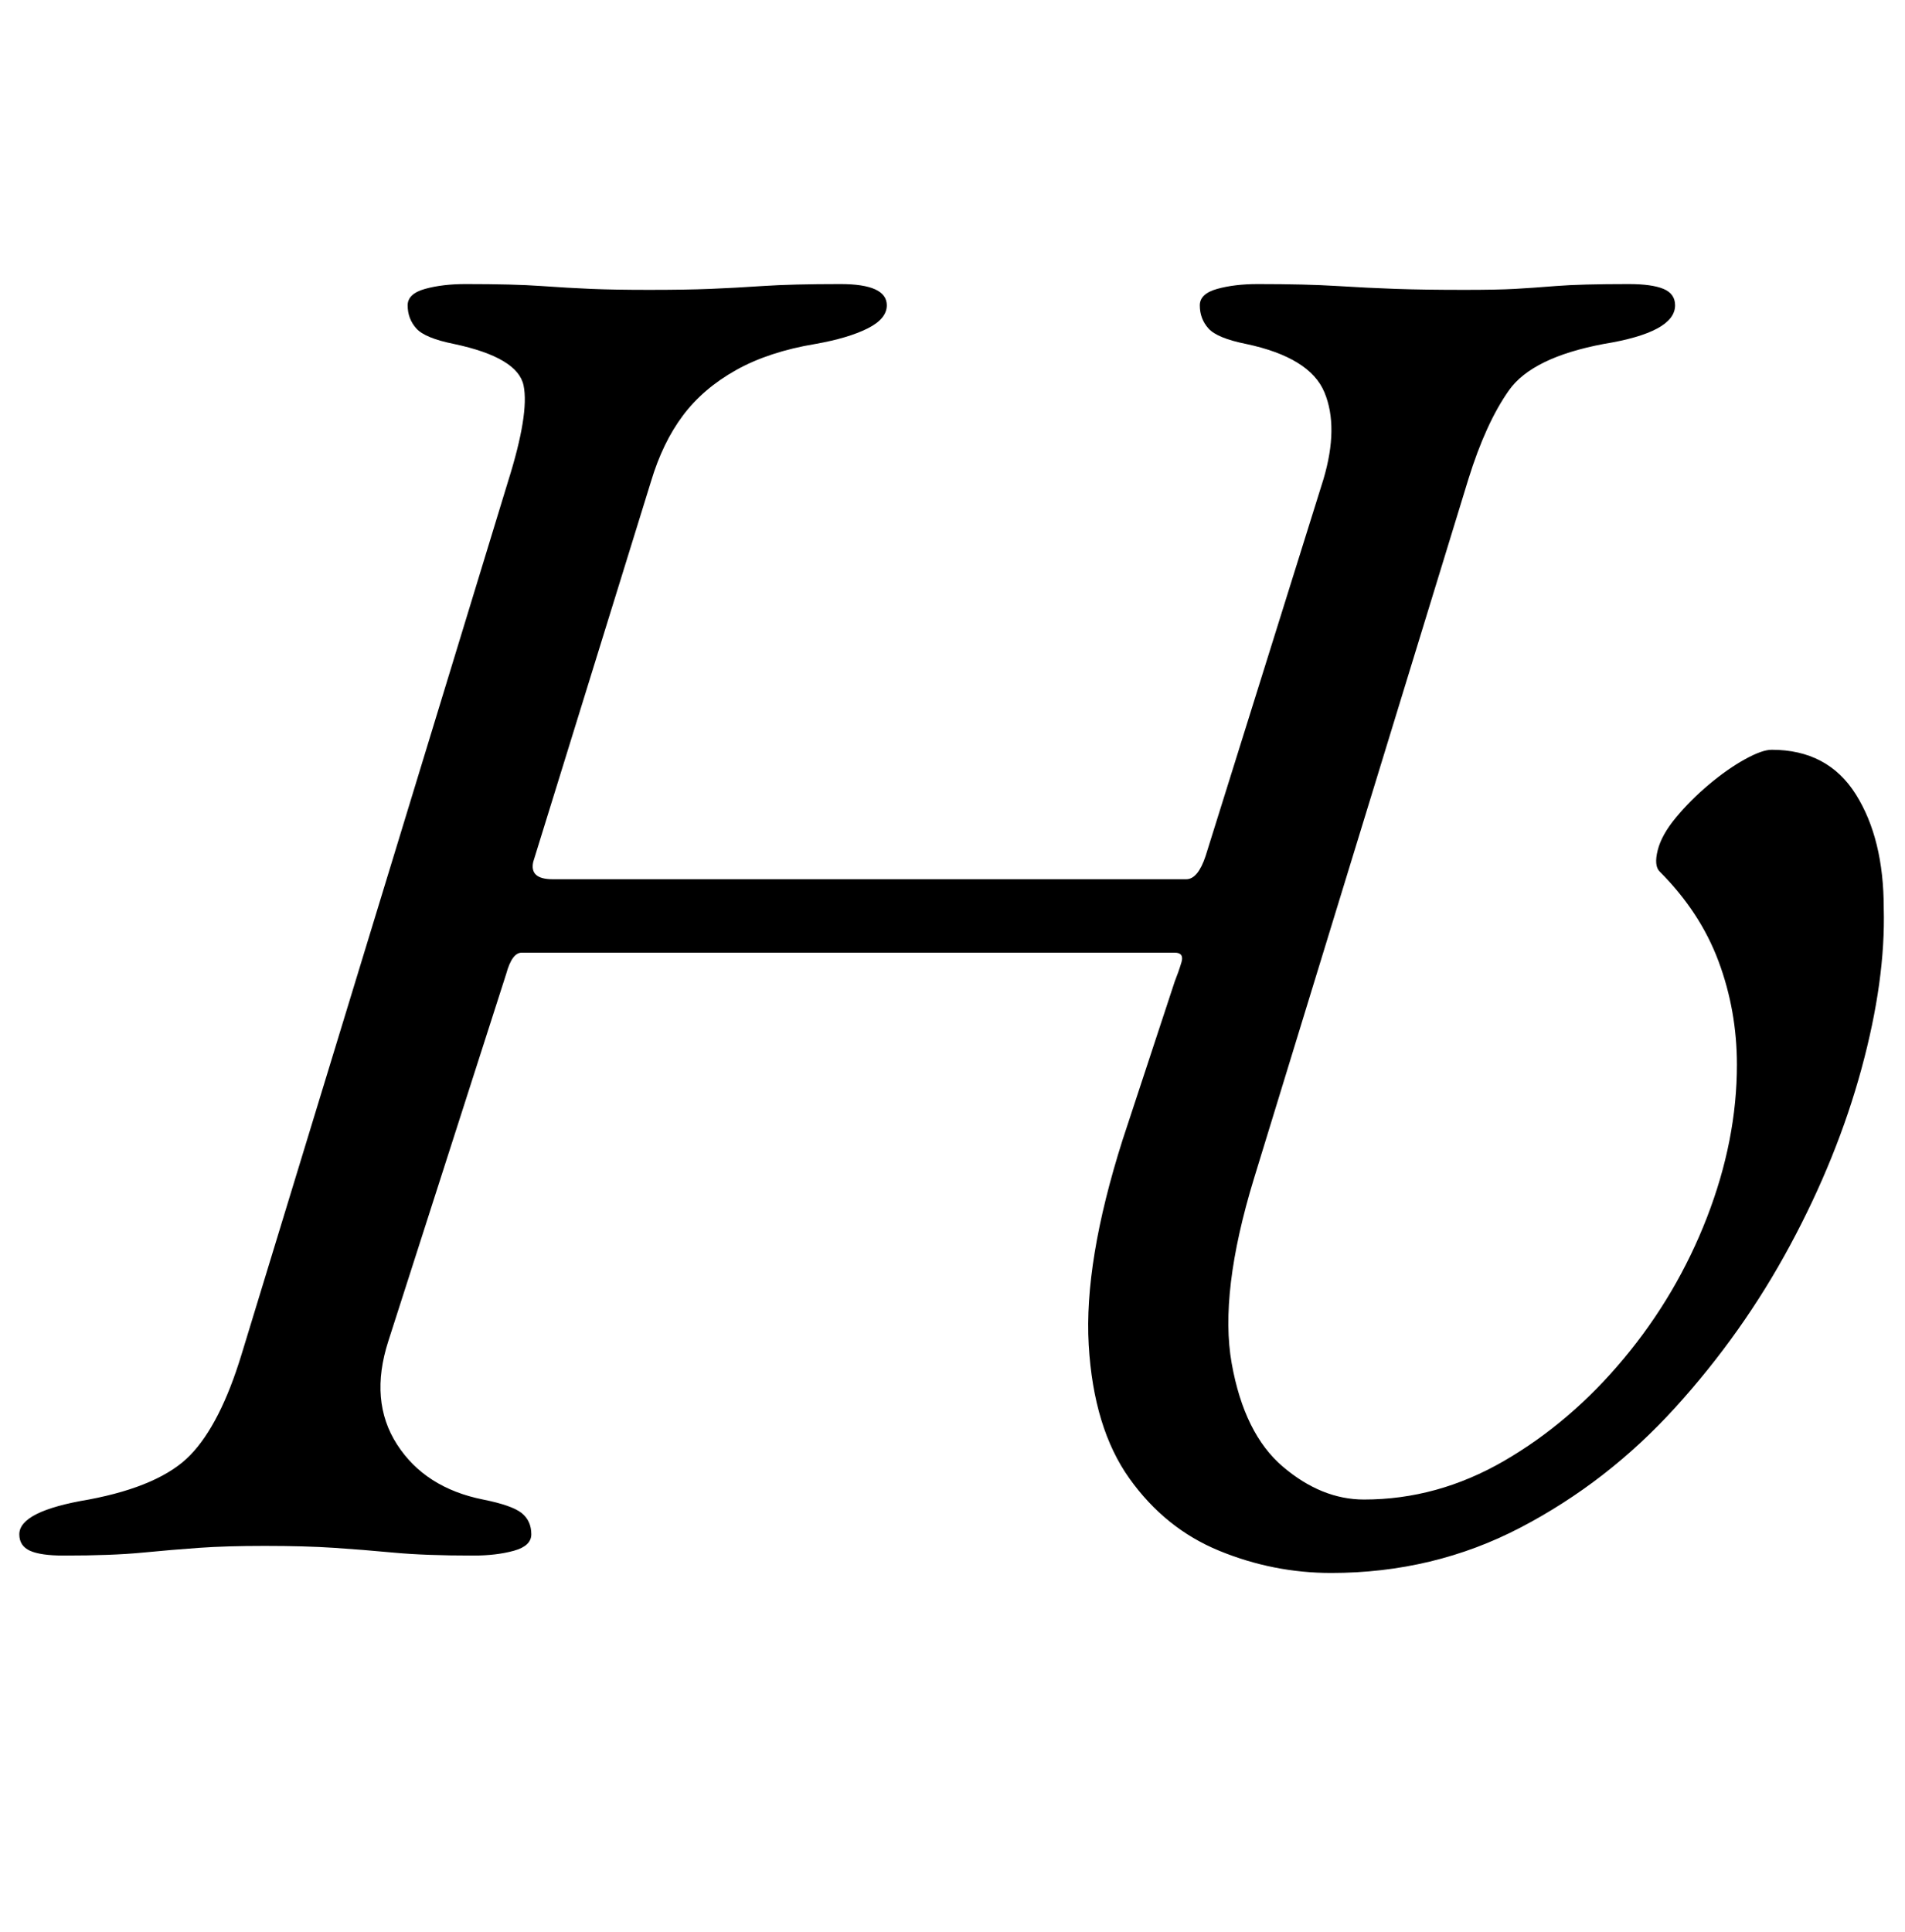 <?xml version="1.0" standalone="no"?>
<!DOCTYPE svg PUBLIC "-//W3C//DTD SVG 1.1//EN" "http://www.w3.org/Graphics/SVG/1.1/DTD/svg11.dtd" >
<svg xmlns="http://www.w3.org/2000/svg" xmlns:xlink="http://www.w3.org/1999/xlink" version="1.1" viewBox="-30 0 986 1000">
  <g transform="matrix(1 0 0 -1 0 800)">
   <path fill="currentColor"
d="M659 -14q-30 0 -58 11.5t-46.5 37.5t-21 69t17.5 106l27 82q2 5 3.5 10t-3.5 5h-338q-5 0 -8 -11l-61 -190q-10 -31 4.5 -53.5t44.5 -28.5q15 -3 20 -7t5 -11q0 -6 -9 -8.5t-21 -2.5q-25 0 -41 1.5t-31 2.5t-36 1q-20 0 -34 -1t-29.5 -2.5t-40.5 -1.5q-12 0 -17.5 2.5
t-5.5 8.5q0 12 36 18q37 7 52.5 23t26.5 52l138 452q11 35 8 49.5t-36 21.5q-15 3 -19.5 8t-4.5 12q0 6 9 8.5t21 2.5q25 0 39 -1t26 -1.5t30 -0.5q19 0 31.5 0.5t27.5 1.5t40 1q24 0 24 -11q0 -7 -10 -12t-27 -8q-24 -4 -41 -13.5t-27.5 -23.5t-16.5 -34l-61 -197
q-2 -9 10 -9h328q6 0 10 12l61 195q8 27 0.5 45t-40.5 25q-15 3 -19.5 8t-4.5 12q0 6 9 8.5t21 2.5q25 0 41 -1t30.5 -1.5t35.5 -0.5q17 0 26 0.5t21.5 1.5t37.5 1q12 0 18 -2.5t6 -8.5q0 -14 -37 -20q-37 -7 -49 -24t-21 -46l-111 -362q-18 -59 -11.5 -95.5t26.5 -53.5
t42 -17q38 0 72.5 20t62 53t43 73t15.5 79q0 28 -9.5 53.5t-30.5 46.5q-3 3 -1 11t9.5 17t17 17t18.5 13t14 5q29 0 43.5 -23t14.5 -59q1 -37 -11.5 -83t-37 -91.5t-59.5 -84t-80 -62t-98 -23.5z" />
  </g>

</svg>
